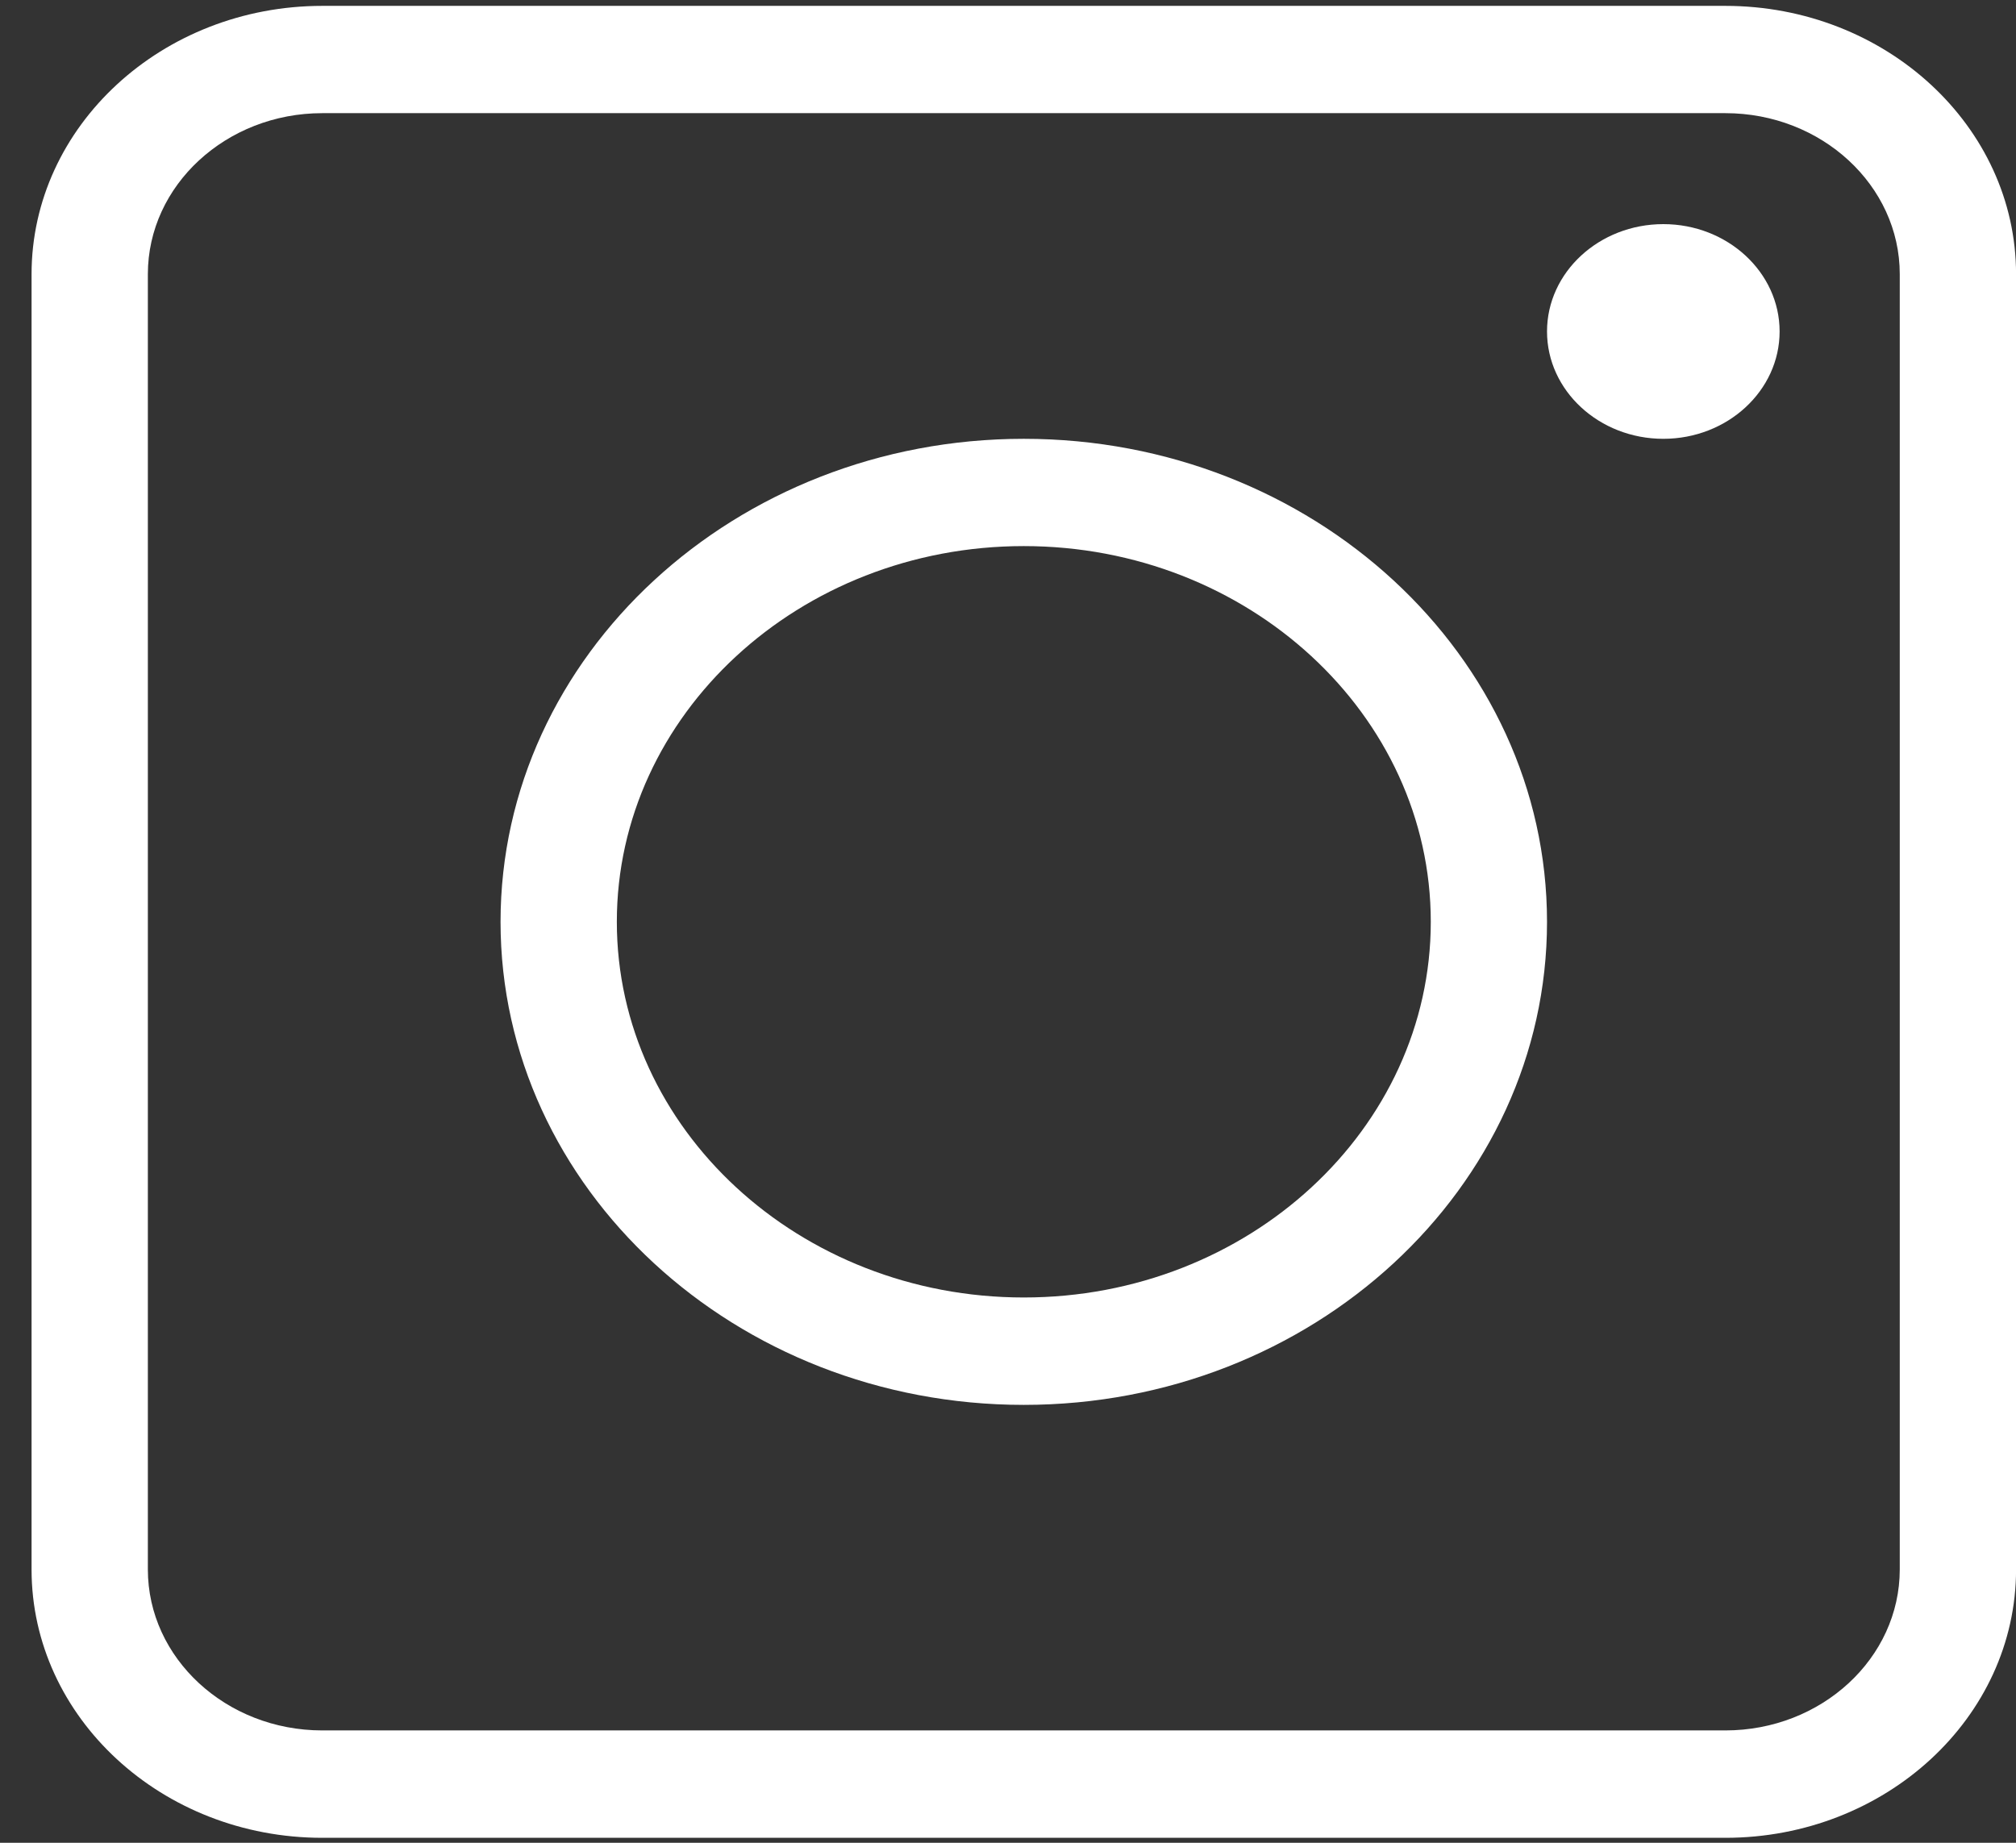 <!-- Generated by IcoMoon.io -->
<svg version="1.1" xmlns="http://www.w3.org/2000/svg" width="35" height="32" viewBox="0 0 35 32">
<rect x="0" y="0" width="35" height="32" fill="#333333" stroke="none"/>
<title>instagram-icon</title>
<path fill="#fff" d="M29.954 0.102h-24.359c-2.782 0-5.047 2.091-5.047 4.66v22.492c0 2.57 2.264 4.66 5.047 4.66h24.359c2.783 0 5.047-2.090 5.047-4.66v-22.492c0-2.569-2.264-4.66-5.047-4.66zM32.982 27.253c0 1.542-1.359 2.796-3.028 2.796h-24.359c-1.669 0-3.028-1.254-3.028-2.796v-22.492c0-1.541 1.359-2.796 3.028-2.796h24.359c1.669 0 3.028 1.254 3.028 2.796v22.492z"></path>
<path fill="#fff" d="M28.877 3.892c-1.113 0-2.019 0.836-2.019 1.864s0.906 1.864 2.019 1.864c1.113 0 2.019-0.836 2.019-1.864s-0.906-1.864-2.019-1.864z"></path>
<path fill="#fff" d="M17.774 7.62c-5.009 0-9.084 3.763-9.084 8.388s4.075 8.388 9.084 8.388c5.009 0 9.084-3.763 9.084-8.388s-4.075-8.388-9.084-8.388zM17.774 22.531c-3.896 0-7.065-2.926-7.065-6.524s3.169-6.524 7.065-6.524c3.896 0 7.066 2.926 7.066 6.524s-3.169 6.524-7.066 6.524z"></path>
</svg>
